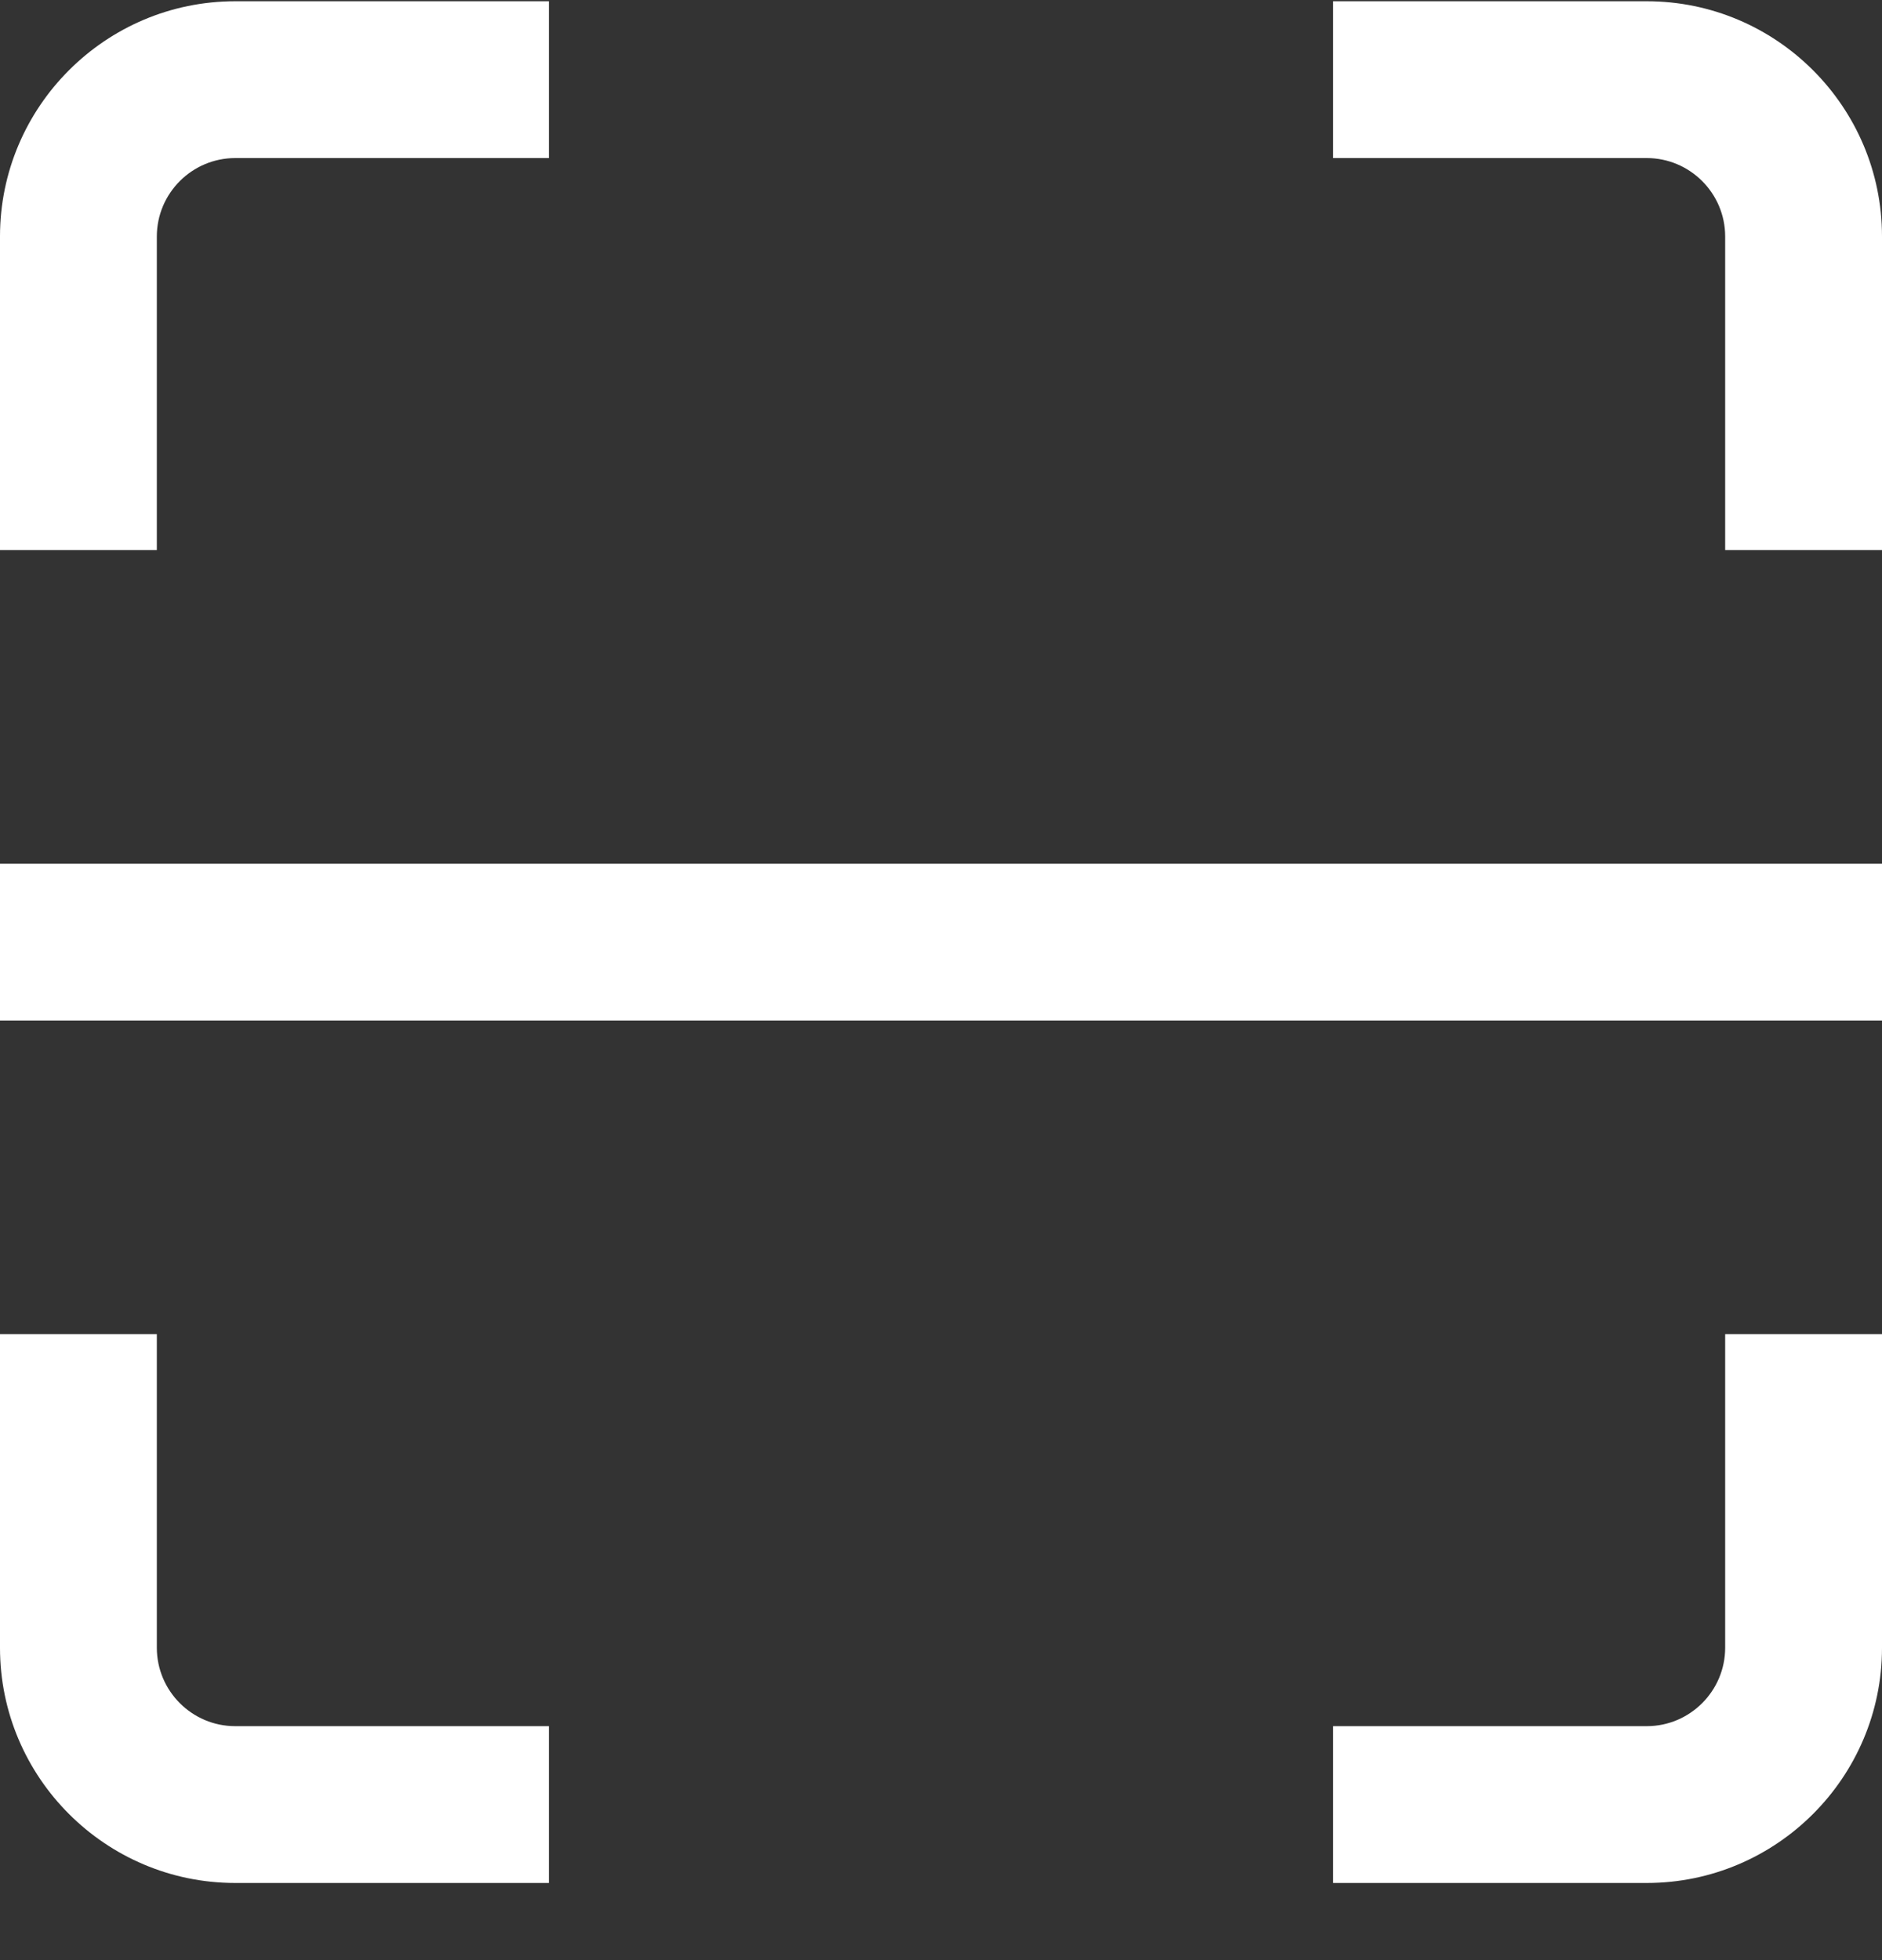 <svg width="24" height="25" viewBox="0 0 24 25" fill="none" xmlns="http://www.w3.org/2000/svg">
<rect x="0" y="0" width="24" height="25" fill="#333333" stroke="none"/>
<path d="M-4.57764e-05 11.016H24V13.016H-4.57764e-05V11.016ZM2 21.016V17.016H-4.57764e-05V21.016C-4.57764e-05 22.67 1.346 24.016 3 24.016H7V22.016H3C2.449 22.016 2 21.567 2 21.016ZM22 21.016C22 21.567 21.551 22.016 21 22.016H17V24.016H21C22.654 24.016 24 22.67 24 21.016V17.016H22V21.016ZM21 0.016H17V2.016H21C21.551 2.016 22 2.465 22 3.016V7.016H24V3.016C24 1.362 22.654 0.016 21 0.016ZM2 3.016C2 2.465 2.449 2.016 3 2.016H7V0.016H3C1.346 0.016 -4.57764e-05 1.362 -4.57764e-05 3.016V7.016H2V3.016Z" fill="white"/>
</svg>
